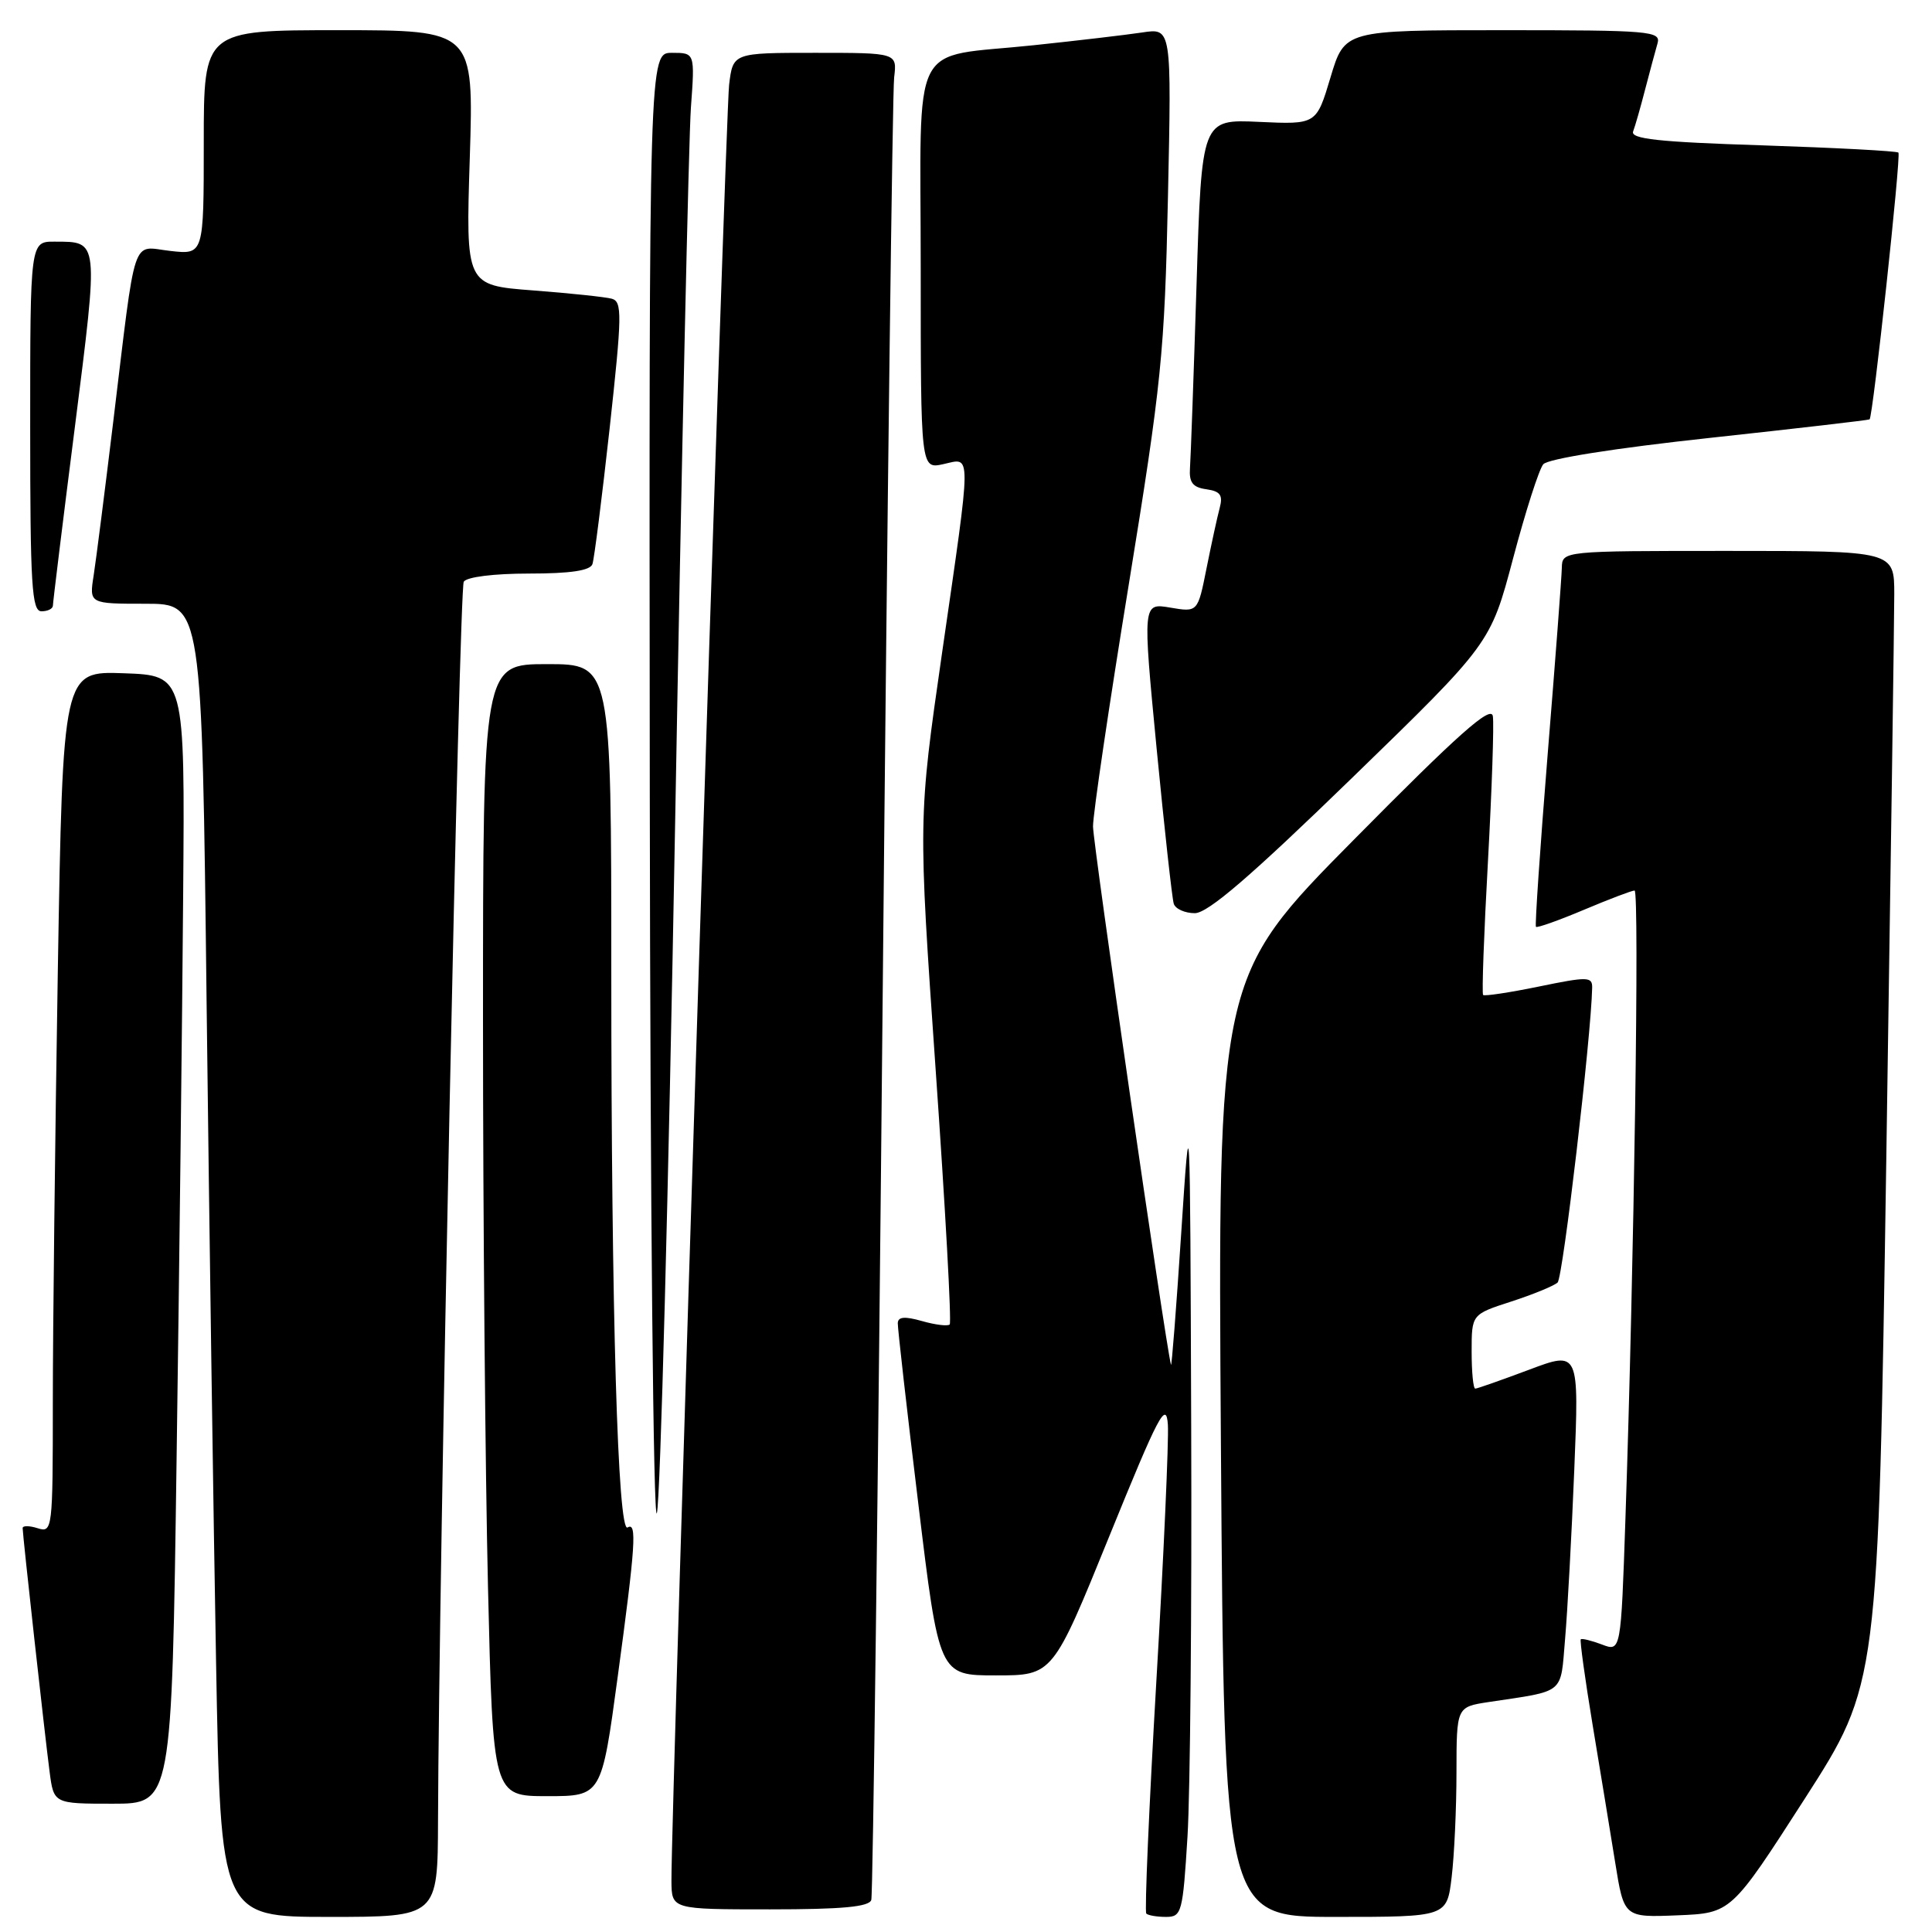 <?xml version="1.0" encoding="UTF-8" standalone="no"?>
<!DOCTYPE svg PUBLIC "-//W3C//DTD SVG 1.1//EN" "http://www.w3.org/Graphics/SVG/1.1/DTD/svg11.dtd" >
<svg xmlns="http://www.w3.org/2000/svg" xmlns:xlink="http://www.w3.org/1999/xlink" version="1.1" viewBox="0 0 256 256">
 <g >
 <path fill="currentColor"
d=" M 58.04 241.25 C 58.14 208.71 60.85 78.05 61.45 77.08 C 61.84 76.45 65.44 76.00 70.09 76.00 C 75.57 76.00 78.20 75.61 78.50 74.75 C 78.74 74.06 79.76 65.97 80.78 56.76 C 82.43 41.68 82.46 39.97 81.06 39.58 C 80.20 39.35 75.50 38.85 70.61 38.48 C 61.71 37.80 61.71 37.80 62.25 20.90 C 62.78 4.00 62.78 4.00 44.89 4.00 C 27.00 4.00 27.00 4.00 27.00 18.88 C 27.00 33.75 27.00 33.75 22.57 33.25 C 17.35 32.67 18.09 30.45 14.99 56.00 C 13.89 65.08 12.73 74.19 12.41 76.25 C 11.82 80.00 11.82 80.00 19.29 80.00 C 26.76 80.00 26.76 80.00 27.38 133.25 C 27.73 162.54 28.29 201.69 28.63 220.25 C 29.24 254.00 29.24 254.00 43.62 254.00 C 58.00 254.00 58.00 254.00 58.04 241.25 Z  M 157.35 243.34 C 157.71 237.48 157.93 213.07 157.84 189.09 C 157.69 145.50 157.69 145.50 156.51 163.50 C 155.86 173.40 155.25 181.20 155.16 180.84 C 154.36 177.62 144.83 111.79 144.83 109.50 C 144.83 107.85 146.96 93.45 149.56 77.50 C 153.91 50.75 154.32 46.76 154.76 26.10 C 155.24 3.71 155.24 3.71 151.37 4.30 C 149.24 4.62 142.78 5.38 137.00 5.99 C 120.32 7.76 122.00 4.44 122.00 35.56 C 122.00 62.16 122.00 62.16 125.00 61.50 C 128.77 60.67 128.78 59.16 124.83 86.50 C 121.66 108.50 121.66 108.50 123.98 141.76 C 125.26 160.06 126.10 175.24 125.84 175.50 C 125.58 175.75 123.93 175.55 122.18 175.05 C 119.89 174.40 118.99 174.47 118.96 175.32 C 118.94 175.97 120.16 186.74 121.68 199.25 C 124.43 222.00 124.43 222.00 131.96 222.00 C 139.50 222.00 139.50 222.00 147.00 203.53 C 153.53 187.46 154.53 185.55 154.75 188.78 C 154.88 190.83 154.20 206.14 153.22 222.81 C 152.25 239.48 151.65 253.32 151.89 253.56 C 152.14 253.80 153.31 254.00 154.51 254.00 C 156.58 254.00 156.73 253.43 157.35 243.34 Z  M 192.35 248.75 C 192.70 245.86 192.99 239.60 192.99 234.84 C 193.00 226.18 193.00 226.18 197.25 225.53 C 207.49 223.99 206.75 224.60 207.38 217.19 C 207.70 213.51 208.25 203.41 208.60 194.75 C 209.24 179.00 209.24 179.00 202.60 181.50 C 198.94 182.87 195.74 184.00 195.48 184.00 C 195.21 184.00 195.00 181.79 195.00 179.08 C 195.00 174.16 195.00 174.16 200.25 172.46 C 203.14 171.52 205.90 170.39 206.39 169.94 C 207.10 169.28 210.83 137.48 210.97 130.88 C 211.00 129.40 210.38 129.39 203.92 130.72 C 200.03 131.52 196.70 132.02 196.52 131.84 C 196.34 131.65 196.63 123.70 197.16 114.16 C 197.68 104.62 197.98 95.95 197.81 94.89 C 197.57 93.41 193.21 97.28 179.43 111.23 C 161.35 129.50 161.35 129.50 161.78 191.75 C 162.21 254.00 162.21 254.00 176.97 254.00 C 191.72 254.00 191.72 254.00 192.35 248.75 Z  M 239.14 238.34 C 248.88 223.18 248.88 223.18 249.94 153.84 C 250.52 115.70 251.00 81.91 251.00 78.75 C 251.00 73.00 251.00 73.00 229.00 73.00 C 207.00 73.00 207.00 73.00 206.95 75.25 C 206.92 76.49 206.08 87.62 205.07 100.00 C 204.07 112.38 203.37 122.64 203.52 122.81 C 203.66 122.98 206.52 121.97 209.86 120.56 C 213.20 119.15 216.23 118.00 216.59 118.00 C 217.25 118.00 216.52 167.83 215.38 201.18 C 214.78 218.87 214.78 218.87 212.25 217.90 C 210.86 217.38 209.61 217.07 209.46 217.22 C 209.32 217.37 210.02 222.45 211.02 228.50 C 212.03 234.55 213.37 242.78 214.02 246.79 C 215.19 254.08 215.19 254.08 222.29 253.79 C 229.39 253.50 229.39 253.50 239.14 238.34 Z  M 115.45 251.75 C 115.67 251.06 116.35 197.18 116.96 132.00 C 117.57 66.82 118.26 12.04 118.48 10.25 C 118.87 7.00 118.87 7.00 108.00 7.00 C 97.12 7.00 97.12 7.00 96.61 11.25 C 96.14 15.11 88.91 240.47 88.97 249.25 C 89.00 253.00 89.00 253.00 102.03 253.00 C 111.58 253.00 115.17 252.67 115.45 251.75 Z  M 23.40 193.25 C 23.76 168.09 24.15 134.45 24.27 118.50 C 24.50 89.50 24.50 89.50 16.41 89.21 C 8.33 88.92 8.33 88.92 7.66 128.71 C 7.30 150.60 7.00 176.29 7.00 185.82 C 7.00 202.68 6.95 203.12 5.00 202.50 C 3.90 202.15 3.00 202.14 3.00 202.48 C 3.00 203.38 5.92 229.77 6.57 234.75 C 7.12 239.00 7.12 239.00 14.94 239.00 C 22.76 239.00 22.76 239.00 23.40 193.25 Z  M 81.85 222.17 C 84.21 204.78 84.42 201.62 83.16 202.40 C 81.86 203.21 81.00 173.92 81.00 128.84 C 81.00 88.00 81.00 88.00 72.50 88.00 C 64.00 88.00 64.00 88.00 64.00 135.25 C 64.00 161.24 64.30 194.99 64.66 210.25 C 65.32 238.00 65.32 238.00 72.52 238.00 C 79.71 238.00 79.71 238.00 81.85 222.17 Z  M 89.45 109.50 C 90.31 61.10 91.26 18.24 91.55 14.25 C 92.08 7.00 92.08 7.00 89.04 7.00 C 86.00 7.00 86.00 7.00 86.10 105.25 C 86.16 159.60 86.58 202.16 87.04 200.50 C 87.50 198.85 88.58 157.90 89.45 109.50 Z  M 179.10 103.13 C 197.50 85.27 197.50 85.27 200.49 74.00 C 202.13 67.80 203.93 62.18 204.49 61.52 C 205.09 60.79 213.95 59.39 226.50 58.03 C 238.05 56.78 247.60 55.67 247.73 55.57 C 248.18 55.19 251.92 20.59 251.55 20.22 C 251.34 20.01 243.23 19.58 233.54 19.26 C 219.76 18.82 216.01 18.41 216.40 17.41 C 216.67 16.70 217.39 14.18 218.00 11.81 C 218.62 9.44 219.35 6.71 219.63 5.75 C 220.10 4.12 218.66 4.00 199.15 4.00 C 178.17 4.00 178.17 4.00 176.30 10.25 C 174.43 16.50 174.43 16.50 166.83 16.15 C 159.23 15.80 159.23 15.80 158.55 37.65 C 158.17 49.67 157.78 60.62 157.68 62.00 C 157.54 63.93 158.04 64.58 159.85 64.83 C 161.71 65.10 162.07 65.61 161.61 67.33 C 161.29 68.52 160.51 72.12 159.87 75.31 C 158.71 81.13 158.71 81.13 155.06 80.51 C 151.40 79.89 151.40 79.89 153.26 99.20 C 154.29 109.81 155.31 119.06 155.53 119.75 C 155.75 120.44 157.01 121.00 158.32 121.00 C 160.05 121.00 165.71 116.13 179.10 103.13 Z  M 7.01 80.25 C 7.01 79.84 8.32 69.15 9.93 56.51 C 13.08 31.59 13.13 32.04 7.25 32.02 C 4.00 32.00 4.00 32.00 4.00 56.50 C 4.00 77.61 4.21 81.00 5.50 81.00 C 6.33 81.00 7.00 80.66 7.01 80.25 Z "/>
</g>
</svg>